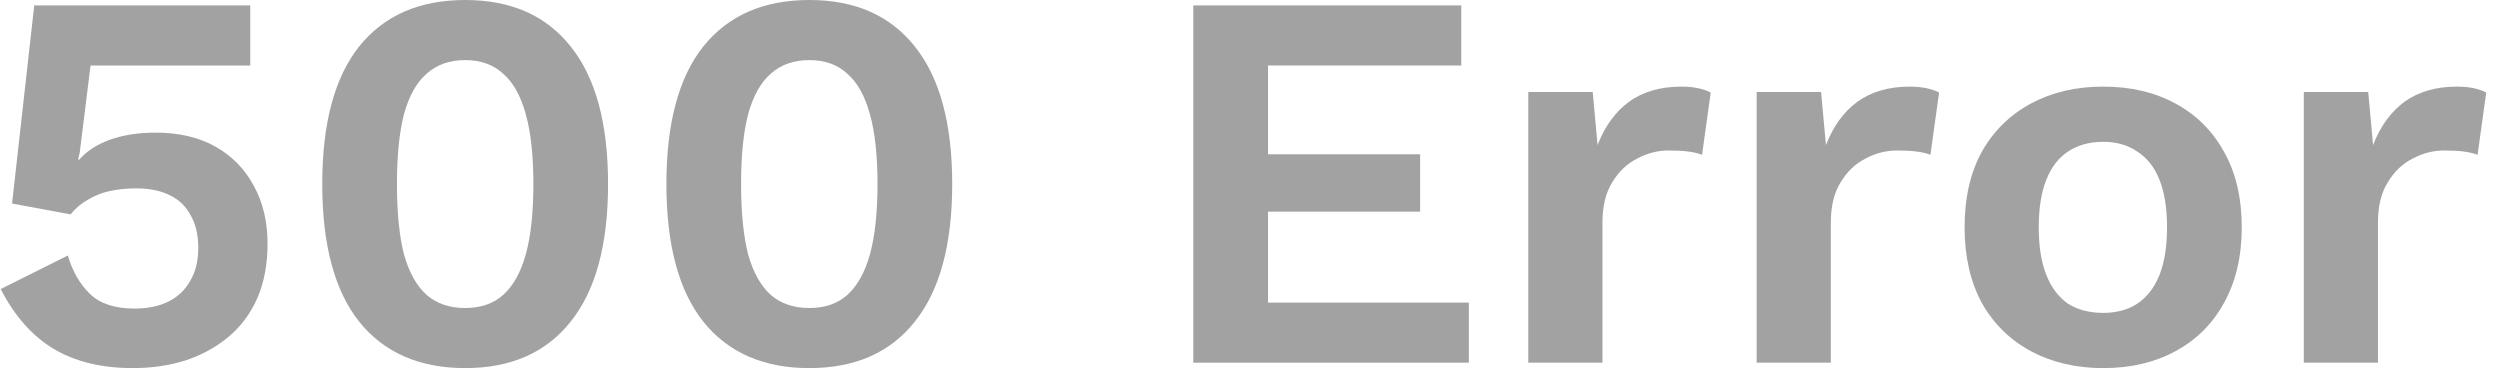 <svg width="163" height="24" viewBox="0 0 163 24" fill="none" xmlns="http://www.w3.org/2000/svg">
<path d="M8.657 24C6.61 24 4.88 23.576 3.468 22.729C2.08 21.882 0.939 20.588 0.045 18.847L4.421 16.659C4.727 17.694 5.21 18.529 5.868 19.165C6.527 19.8 7.492 20.118 8.763 20.118C9.633 20.118 10.374 19.965 10.986 19.659C11.598 19.353 12.069 18.906 12.398 18.318C12.751 17.729 12.927 17.012 12.927 16.165C12.927 15.318 12.763 14.612 12.433 14.047C12.127 13.459 11.68 13.024 11.092 12.741C10.504 12.435 9.763 12.282 8.868 12.282C8.257 12.282 7.68 12.341 7.139 12.459C6.621 12.576 6.151 12.765 5.727 13.024C5.304 13.259 4.927 13.576 4.598 13.976L0.786 13.271L2.233 0.353H16.316V4.271H5.904L5.198 9.953L5.092 10.412H5.163C5.657 9.847 6.327 9.412 7.174 9.106C8.045 8.8 9.033 8.647 10.139 8.647C11.668 8.647 12.974 8.953 14.057 9.565C15.139 10.177 15.974 11.035 16.563 12.141C17.151 13.223 17.445 14.471 17.445 15.882C17.445 17.224 17.221 18.412 16.774 19.447C16.327 20.459 15.692 21.306 14.868 21.988C14.069 22.647 13.139 23.153 12.08 23.506C11.021 23.835 9.88 24 8.657 24Z" fill="#646464" fill-opacity="0.6"/>
<path d="M30.328 24C27.34 24 25.034 22.988 23.411 20.965C21.811 18.941 21.011 15.953 21.011 12C21.011 8.047 21.811 5.059 23.411 3.035C25.034 1.012 27.34 0 30.328 0C33.317 0 35.611 1.012 37.211 3.035C38.834 5.059 39.646 8.047 39.646 12C39.646 15.953 38.834 18.941 37.211 20.965C35.611 22.988 33.317 24 30.328 24ZM30.328 20.082C31.34 20.082 32.164 19.8 32.799 19.235C33.458 18.647 33.952 17.765 34.281 16.588C34.611 15.388 34.776 13.859 34.776 12C34.776 10.141 34.611 8.624 34.281 7.447C33.952 6.247 33.458 5.365 32.799 4.8C32.164 4.212 31.34 3.918 30.328 3.918C29.317 3.918 28.481 4.212 27.823 4.8C27.164 5.365 26.67 6.247 26.34 7.447C26.034 8.624 25.881 10.141 25.881 12C25.881 13.859 26.034 15.388 26.34 16.588C26.67 17.765 27.164 18.647 27.823 19.235C28.481 19.8 29.317 20.082 30.328 20.082Z" fill="#646464" fill-opacity="0.6"/>
<path d="M52.766 24C49.778 24 47.472 22.988 45.849 20.965C44.249 18.941 43.449 15.953 43.449 12C43.449 8.047 44.249 5.059 45.849 3.035C47.472 1.012 49.778 0 52.766 0C55.755 0 58.049 1.012 59.649 3.035C61.272 5.059 62.084 8.047 62.084 12C62.084 15.953 61.272 18.941 59.649 20.965C58.049 22.988 55.755 24 52.766 24ZM52.766 20.082C53.778 20.082 54.602 19.8 55.237 19.235C55.896 18.647 56.39 17.765 56.719 16.588C57.049 15.388 57.213 13.859 57.213 12C57.213 10.141 57.049 8.624 56.719 7.447C56.39 6.247 55.896 5.365 55.237 4.8C54.602 4.212 53.778 3.918 52.766 3.918C51.755 3.918 50.919 4.212 50.261 4.8C49.602 5.365 49.108 6.247 48.778 7.447C48.472 8.624 48.319 10.141 48.319 12C48.319 13.859 48.472 15.388 48.778 16.588C49.108 17.765 49.602 18.647 50.261 19.235C50.919 19.8 51.755 20.082 52.766 20.082Z" fill="#646464" fill-opacity="0.6"/>
<path d="M77.804 23.647V0.353H95.275V4.271H82.675V10.059H92.592V13.8H82.675V19.729H95.769V23.647H77.804Z" fill="#646464" fill-opacity="0.6"/>
<path d="M99.645 23.647V6H103.845L104.162 9.459C104.633 8.235 105.315 7.294 106.209 6.635C107.127 5.976 108.268 5.647 109.633 5.647C110.033 5.647 110.398 5.682 110.727 5.753C111.056 5.824 111.327 5.918 111.539 6.035L110.974 10.094C110.739 10 110.445 9.929 110.092 9.882C109.762 9.835 109.327 9.812 108.786 9.812C108.08 9.812 107.398 9.988 106.739 10.341C106.08 10.671 105.539 11.188 105.115 11.894C104.692 12.576 104.48 13.447 104.48 14.506V23.647H99.645Z" fill="#646464" fill-opacity="0.6"/>
<path d="M114.534 23.647V6H118.734L119.052 9.459C119.523 8.235 120.205 7.294 121.099 6.635C122.017 5.976 123.158 5.647 124.523 5.647C124.923 5.647 125.287 5.682 125.617 5.753C125.946 5.824 126.217 5.918 126.428 6.035L125.864 10.094C125.628 10 125.334 9.929 124.981 9.882C124.652 9.835 124.217 9.812 123.676 9.812C122.97 9.812 122.287 9.988 121.628 10.341C120.97 10.671 120.428 11.188 120.005 11.894C119.581 12.576 119.37 13.447 119.37 14.506V23.647H114.534Z" fill="#646464" fill-opacity="0.6"/>
<path d="M137.126 5.647C138.915 5.647 140.479 6.012 141.821 6.741C143.185 7.471 144.244 8.518 144.997 9.882C145.773 11.247 146.162 12.894 146.162 14.823C146.162 16.729 145.773 18.377 144.997 19.765C144.244 21.129 143.185 22.177 141.821 22.906C140.479 23.635 138.915 24 137.126 24C135.362 24 133.797 23.635 132.432 22.906C131.068 22.177 129.997 21.129 129.221 19.765C128.468 18.377 128.091 16.729 128.091 14.823C128.091 12.894 128.468 11.247 129.221 9.882C129.997 8.518 131.068 7.471 132.432 6.741C133.797 6.012 135.362 5.647 137.126 5.647ZM137.126 9.247C136.232 9.247 135.468 9.459 134.832 9.882C134.221 10.282 133.75 10.894 133.421 11.718C133.091 12.541 132.926 13.576 132.926 14.823C132.926 16.071 133.091 17.106 133.421 17.929C133.75 18.753 134.221 19.377 134.832 19.8C135.468 20.2 136.232 20.4 137.126 20.4C137.997 20.4 138.738 20.2 139.35 19.8C139.985 19.377 140.468 18.753 140.797 17.929C141.126 17.106 141.291 16.071 141.291 14.823C141.291 13.576 141.126 12.541 140.797 11.718C140.468 10.894 139.985 10.282 139.35 9.882C138.738 9.459 137.997 9.247 137.126 9.247Z" fill="#646464" fill-opacity="0.6"/>
<path d="M150.208 23.647V6H154.408L154.725 9.459C155.196 8.235 155.878 7.294 156.772 6.635C157.69 5.976 158.831 5.647 160.196 5.647C160.596 5.647 160.961 5.682 161.29 5.753C161.619 5.824 161.89 5.918 162.102 6.035L161.537 10.094C161.302 10 161.008 9.929 160.655 9.882C160.325 9.835 159.89 9.812 159.349 9.812C158.643 9.812 157.961 9.988 157.302 10.341C156.643 10.671 156.102 11.188 155.678 11.894C155.255 12.576 155.043 13.447 155.043 14.506V23.647H150.208Z" fill="#646464" fill-opacity="0.6"/>
</svg>
